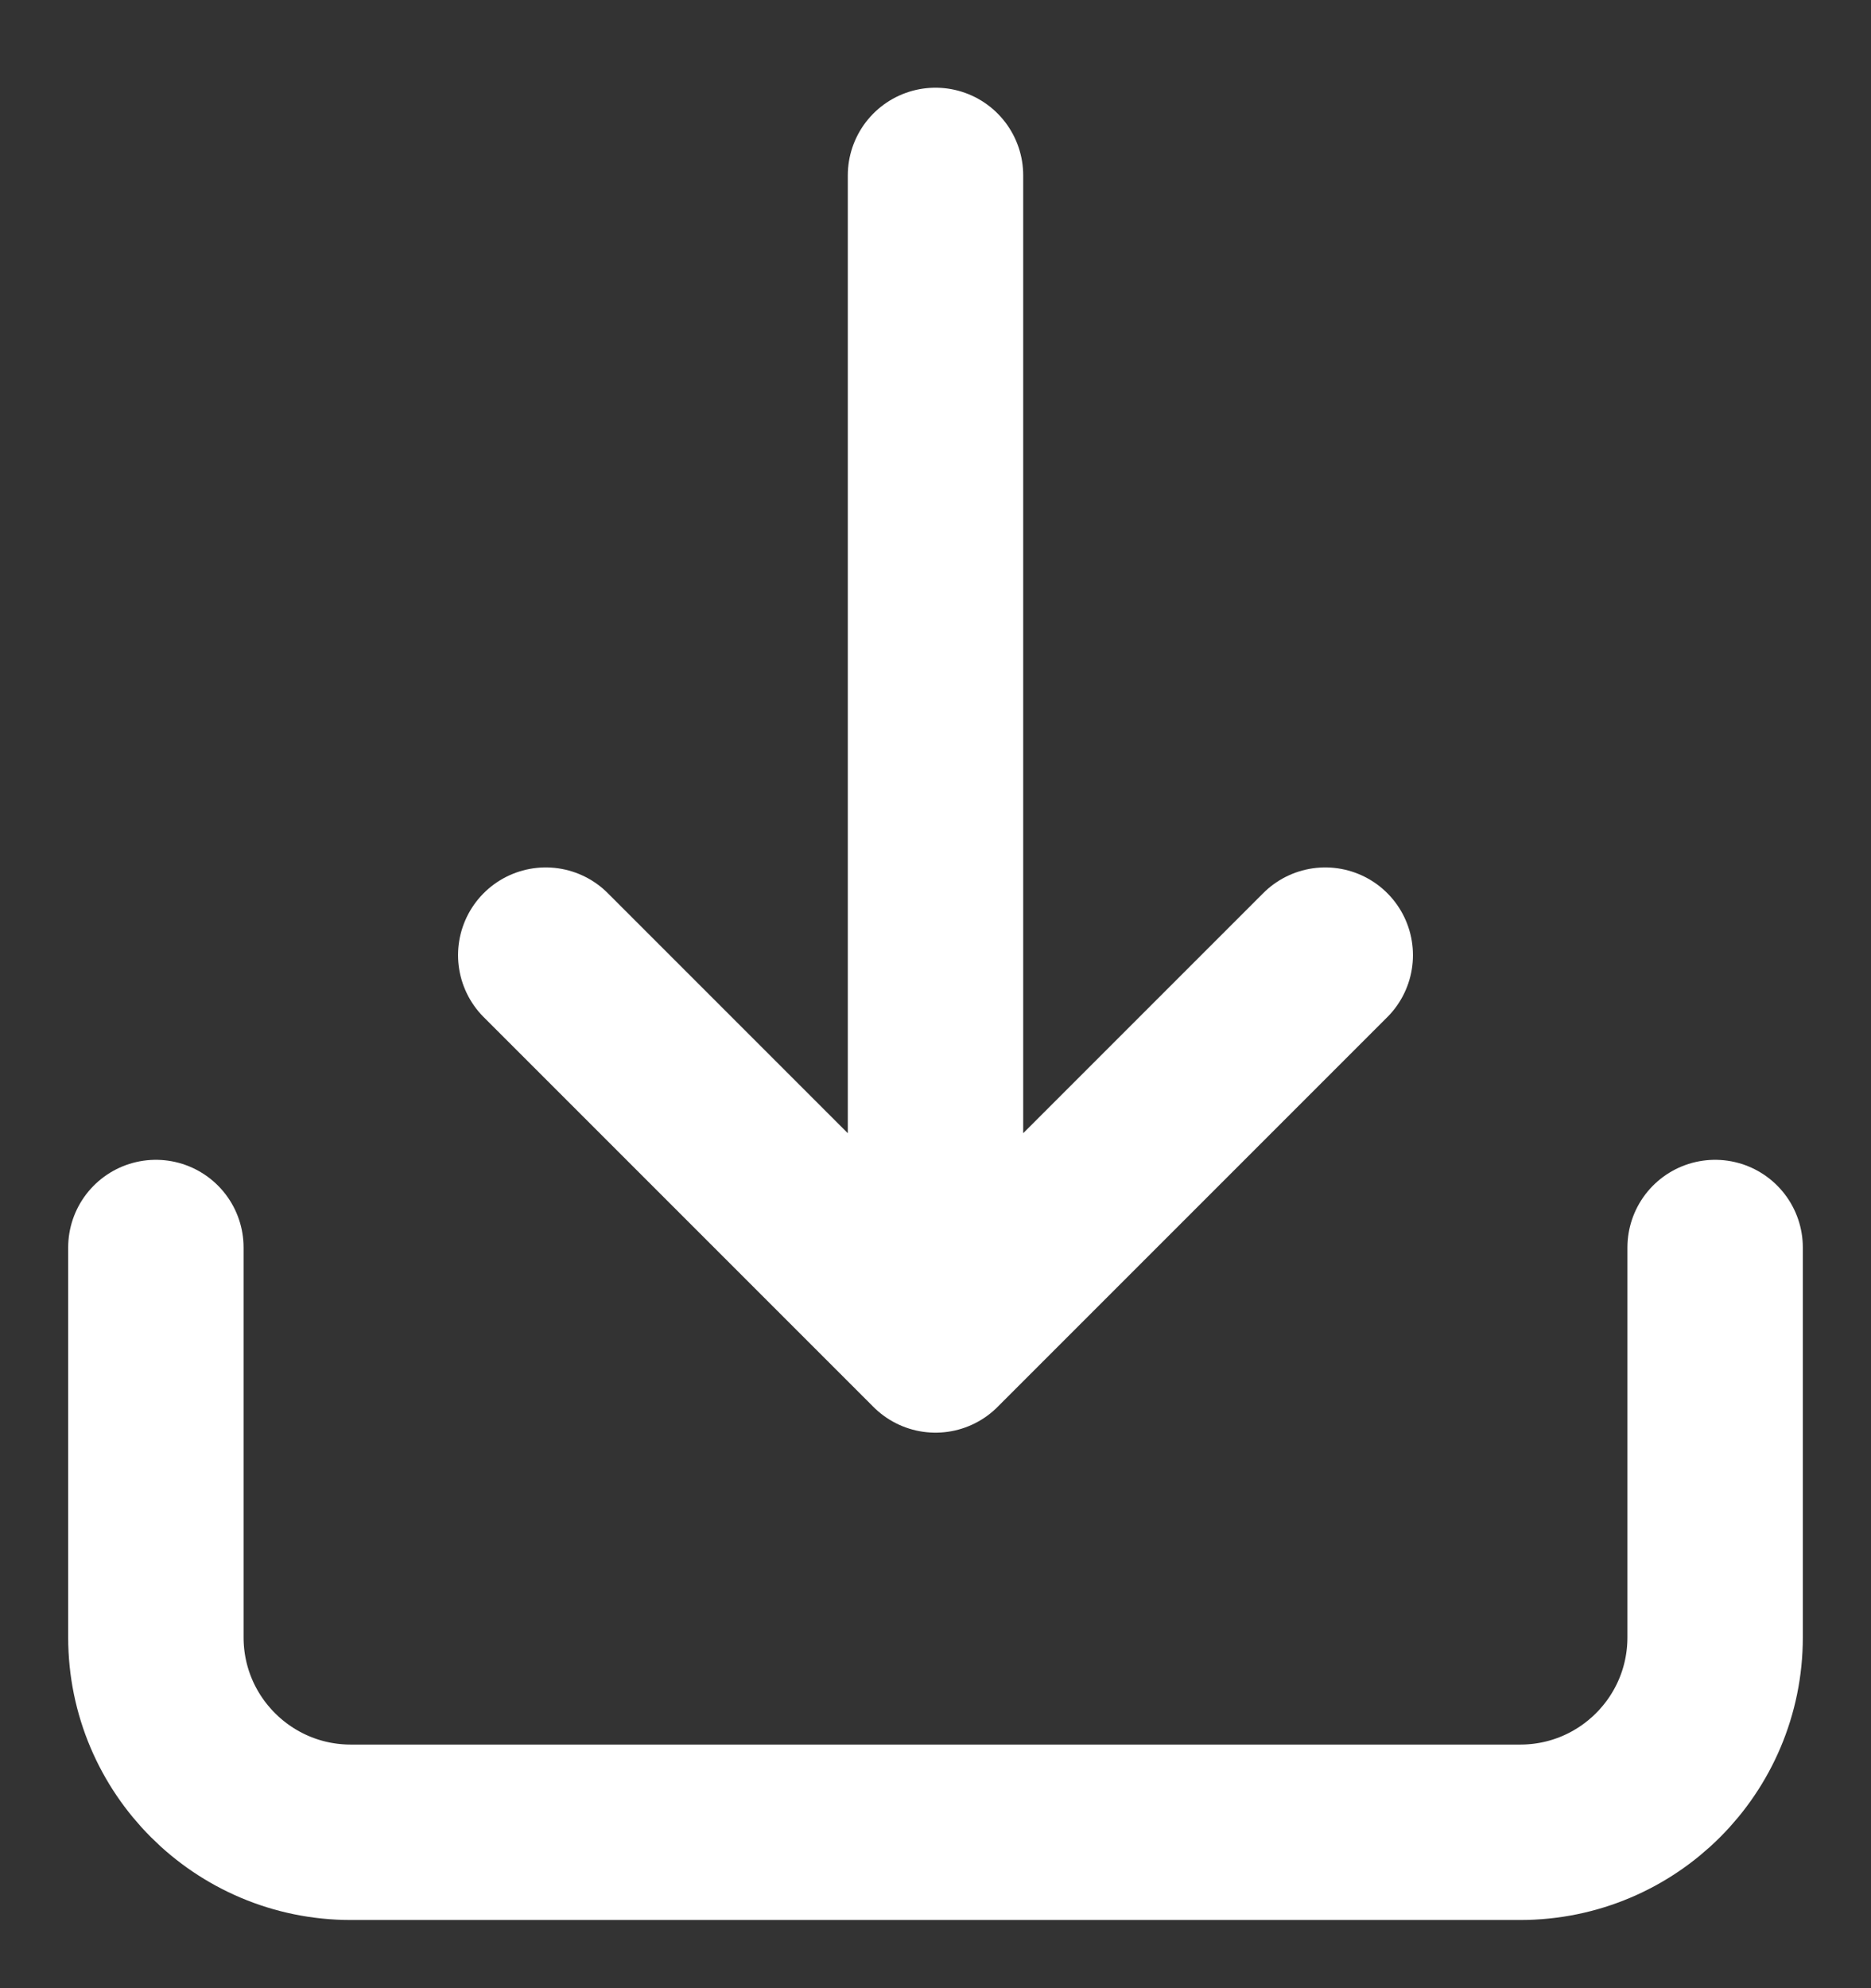 <svg width="16" height="17" viewBox="0 0 16 17" fill="none" xmlns="http://www.w3.org/2000/svg">
<rect x="0" y="0" width="16" height="17" fill="#333333" stroke="none"/>
<path d="M14.667 10.667V14C14.667 14.921 13.921 15.667 13 15.667H3C2.08 15.667 1.333 14.921 1.333 14V10.667M8 11.5L8 1.5M8 11.5L4.667 8.167M8 11.5L11.333 8.167" stroke="white" stroke-width="1.5" stroke-linecap="round" stroke-linejoin="round"/>
</svg>
